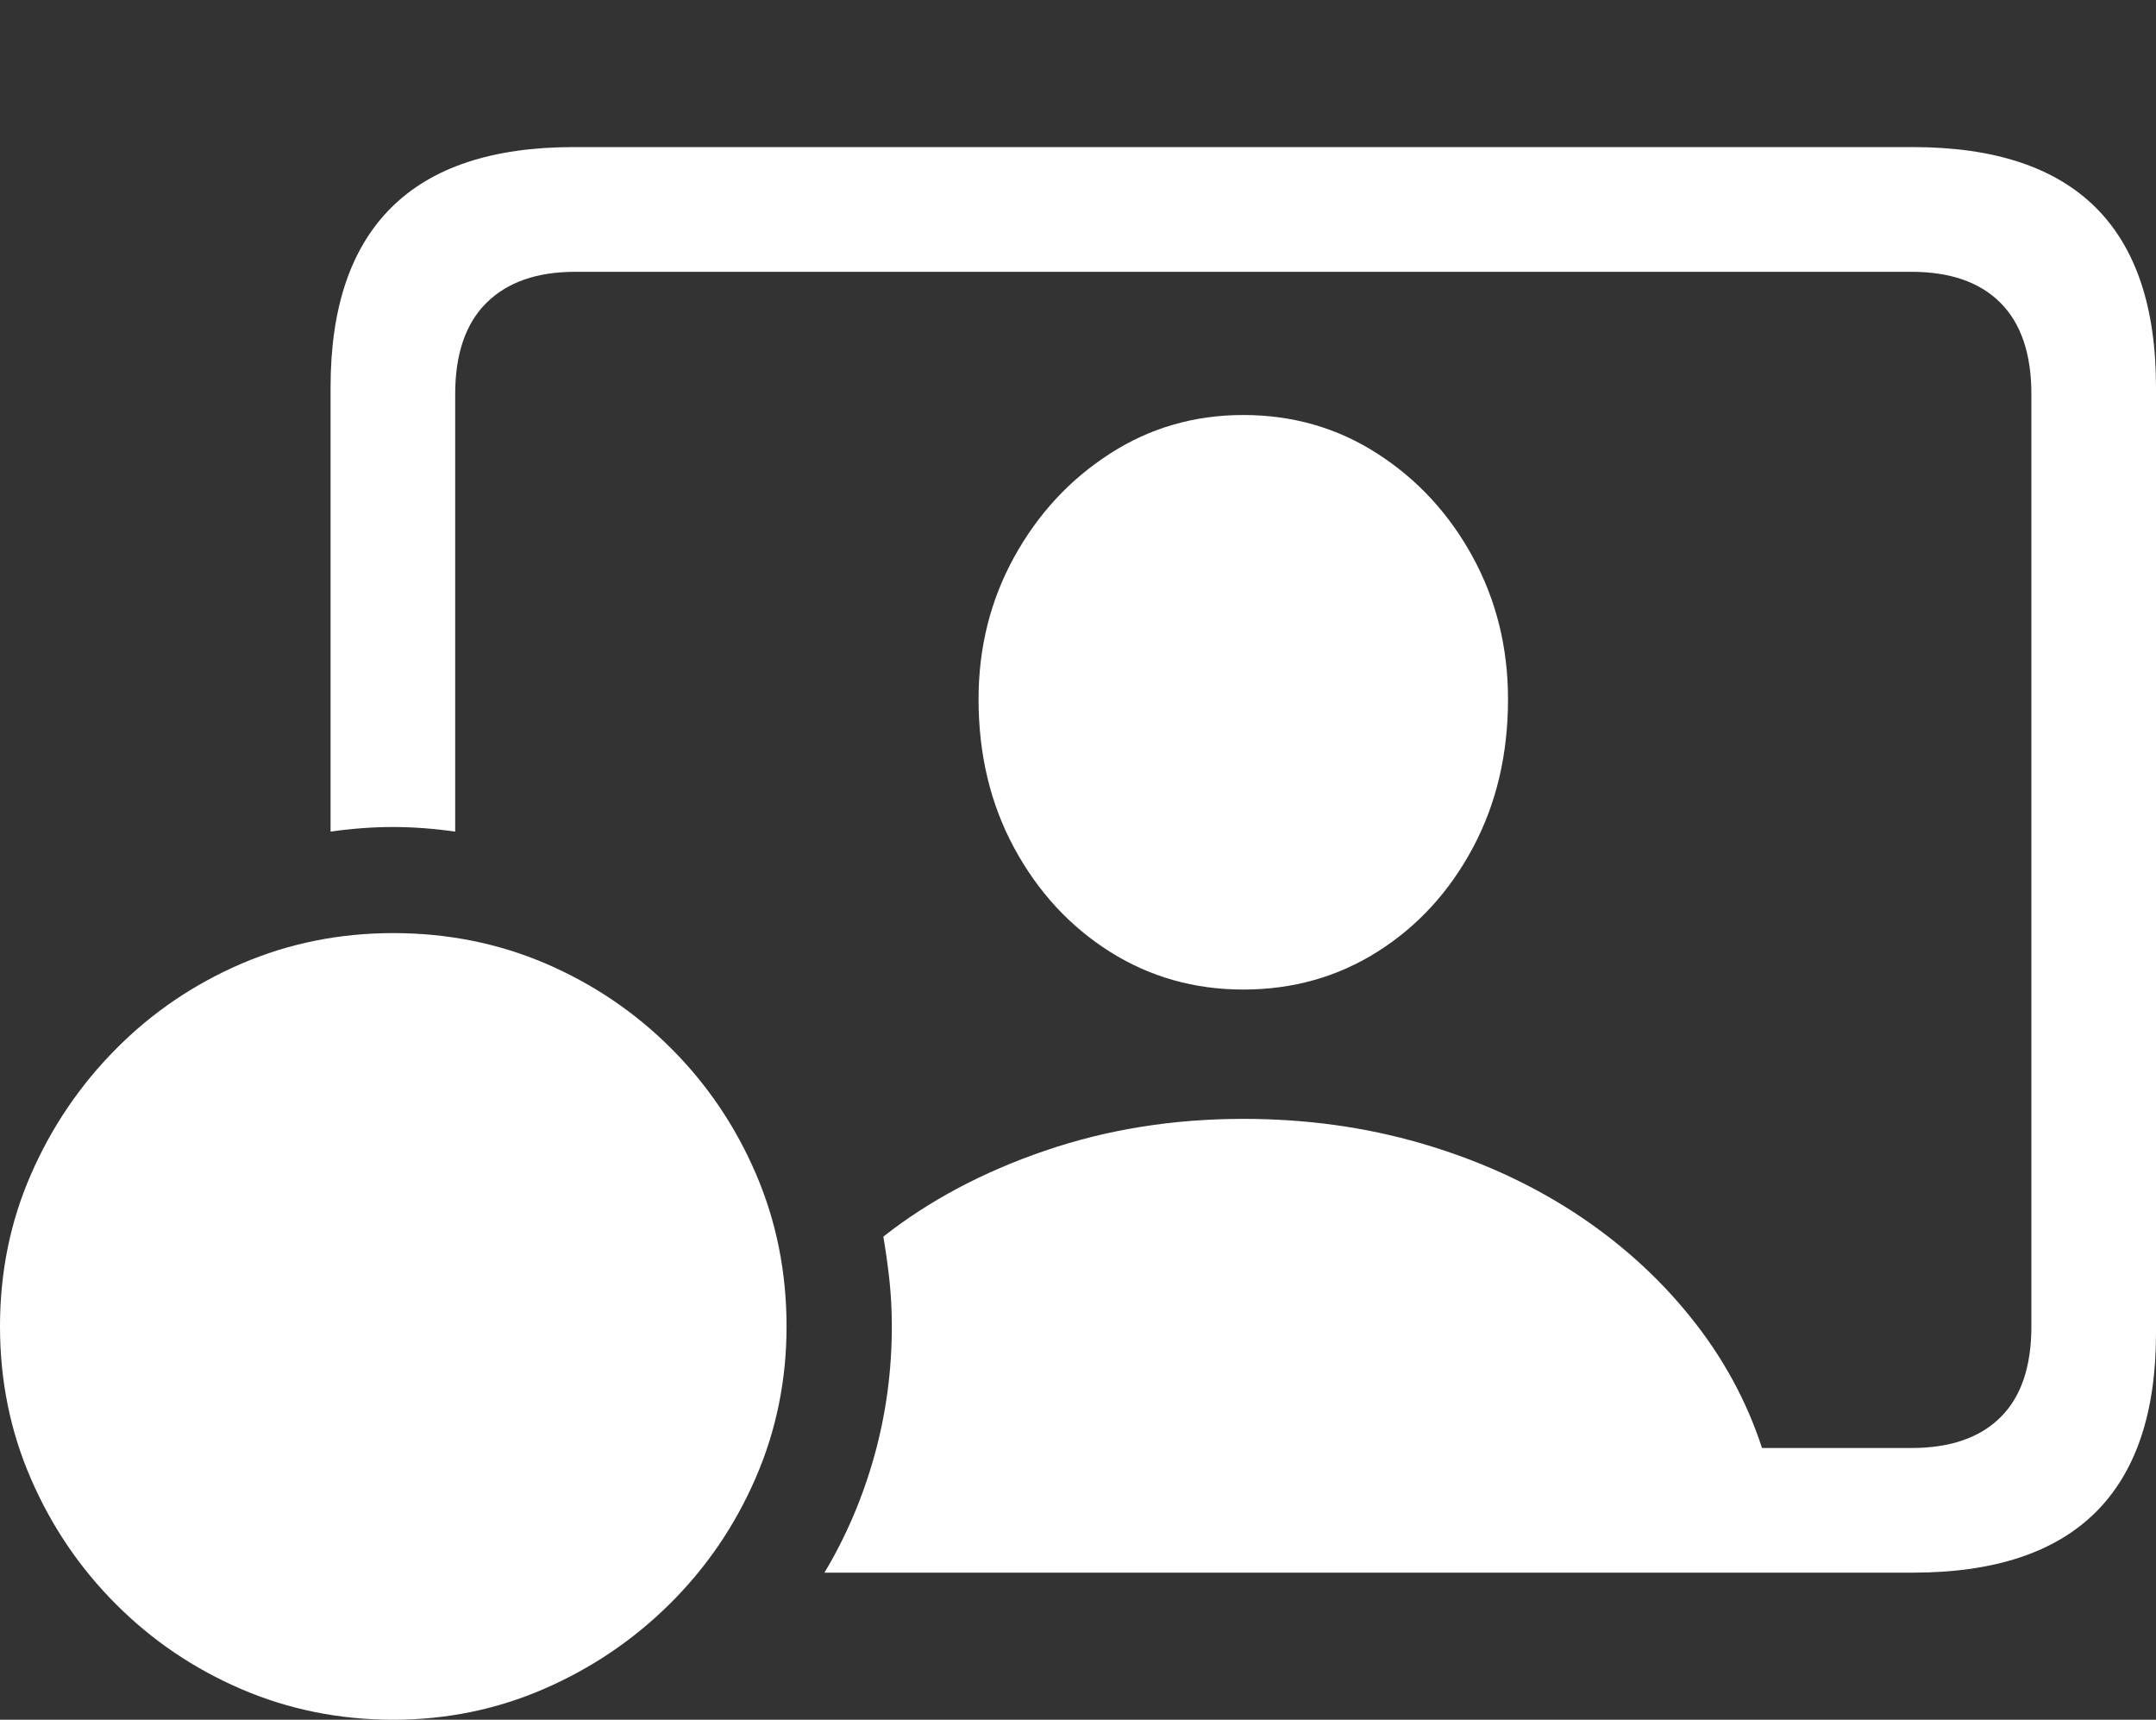 <?xml version="1.0" encoding="UTF-8"?>
<!--Generator: Apple Native CoreSVG 175.5-->
<!DOCTYPE svg
PUBLIC "-//W3C//DTD SVG 1.1//EN"
       "http://www.w3.org/Graphics/SVG/1.1/DTD/svg11.dtd">
<svg version="1.1" xmlns="http://www.w3.org/2000/svg" xmlns:xlink="http://www.w3.org/1999/xlink" width="27.197" height="21.689">
 <rect width="100%" height="100%" fill="#333333" stroke="none"/>
 <g>
  <rect height="21.689" opacity="0" width="27.197" x="0" y="0"/>
  <path d="M15.684 12.48Q16.621 12.48 17.378 12.002Q18.135 11.523 18.579 10.693Q19.023 9.863 19.023 8.818Q19.023 7.842 18.579 7.026Q18.135 6.211 17.378 5.723Q16.621 5.234 15.684 5.234Q14.756 5.234 13.999 5.723Q13.242 6.211 12.793 7.026Q12.344 7.842 12.344 8.818Q12.344 9.863 12.793 10.693Q13.242 11.523 13.999 12.002Q14.756 12.48 15.684 12.48ZM24.131 19.834Q25.664 19.834 26.431 19.077Q27.197 18.32 27.197 16.816L27.197 4.883Q27.197 3.369 26.431 2.612Q25.664 1.855 24.131 1.855L7.236 1.855Q5.703 1.855 4.937 2.617Q4.17 3.379 4.17 4.883L4.17 10.488Q4.58 10.43 4.956 10.43Q5.332 10.43 5.742 10.488L5.742 4.971Q5.742 4.209 6.138 3.818Q6.533 3.428 7.256 3.428L24.111 3.428Q24.844 3.428 25.234 3.818Q25.625 4.209 25.625 4.971L25.625 16.729Q25.625 17.49 25.234 17.876Q24.844 18.262 24.111 18.262L22.227 18.262Q21.934 17.363 21.318 16.602Q20.703 15.84 19.844 15.283Q18.984 14.727 17.925 14.419Q16.865 14.111 15.684 14.111Q14.355 14.111 13.184 14.512Q12.012 14.912 11.143 15.596Q11.191 15.879 11.221 16.157Q11.25 16.436 11.25 16.729Q11.25 17.568 11.03 18.359Q10.81 19.15 10.4 19.834Z" fill="#ffffff"/>
  <path d="M4.961 21.689Q5.967 21.689 6.865 21.299Q7.764 20.908 8.452 20.225Q9.141 19.541 9.531 18.643Q9.922 17.744 9.922 16.729Q9.922 15.703 9.536 14.805Q9.15 13.906 8.467 13.223Q7.783 12.539 6.885 12.153Q5.986 11.768 4.961 11.768Q3.945 11.768 3.047 12.153Q2.148 12.539 1.465 13.227Q0.781 13.916 0.391 14.81Q0 15.703 0 16.729Q0 17.754 0.391 18.652Q0.781 19.551 1.465 20.234Q2.148 20.918 3.047 21.304Q3.945 21.689 4.961 21.689Z" fill="#ffffff"/>
  <path d="M4.961 19.834Q4.688 19.834 4.526 19.668Q4.365 19.502 4.365 19.238L4.365 17.324L2.451 17.324Q2.188 17.324 2.021 17.163Q1.855 17.002 1.855 16.729Q1.855 16.455 2.021 16.294Q2.188 16.133 2.451 16.133L4.365 16.133L4.365 14.219Q4.365 13.955 4.526 13.789Q4.688 13.623 4.961 13.623Q5.234 13.623 5.396 13.789Q5.557 13.955 5.557 14.219L5.557 16.133L7.471 16.133Q7.734 16.133 7.9 16.294Q8.066 16.455 8.066 16.729Q8.066 17.002 7.9 17.163Q7.734 17.324 7.471 17.324L5.557 17.324L5.557 19.238Q5.557 19.502 5.396 19.668Q5.234 19.834 4.961 19.834Z" fill="none"/>
 </g>
</svg>
